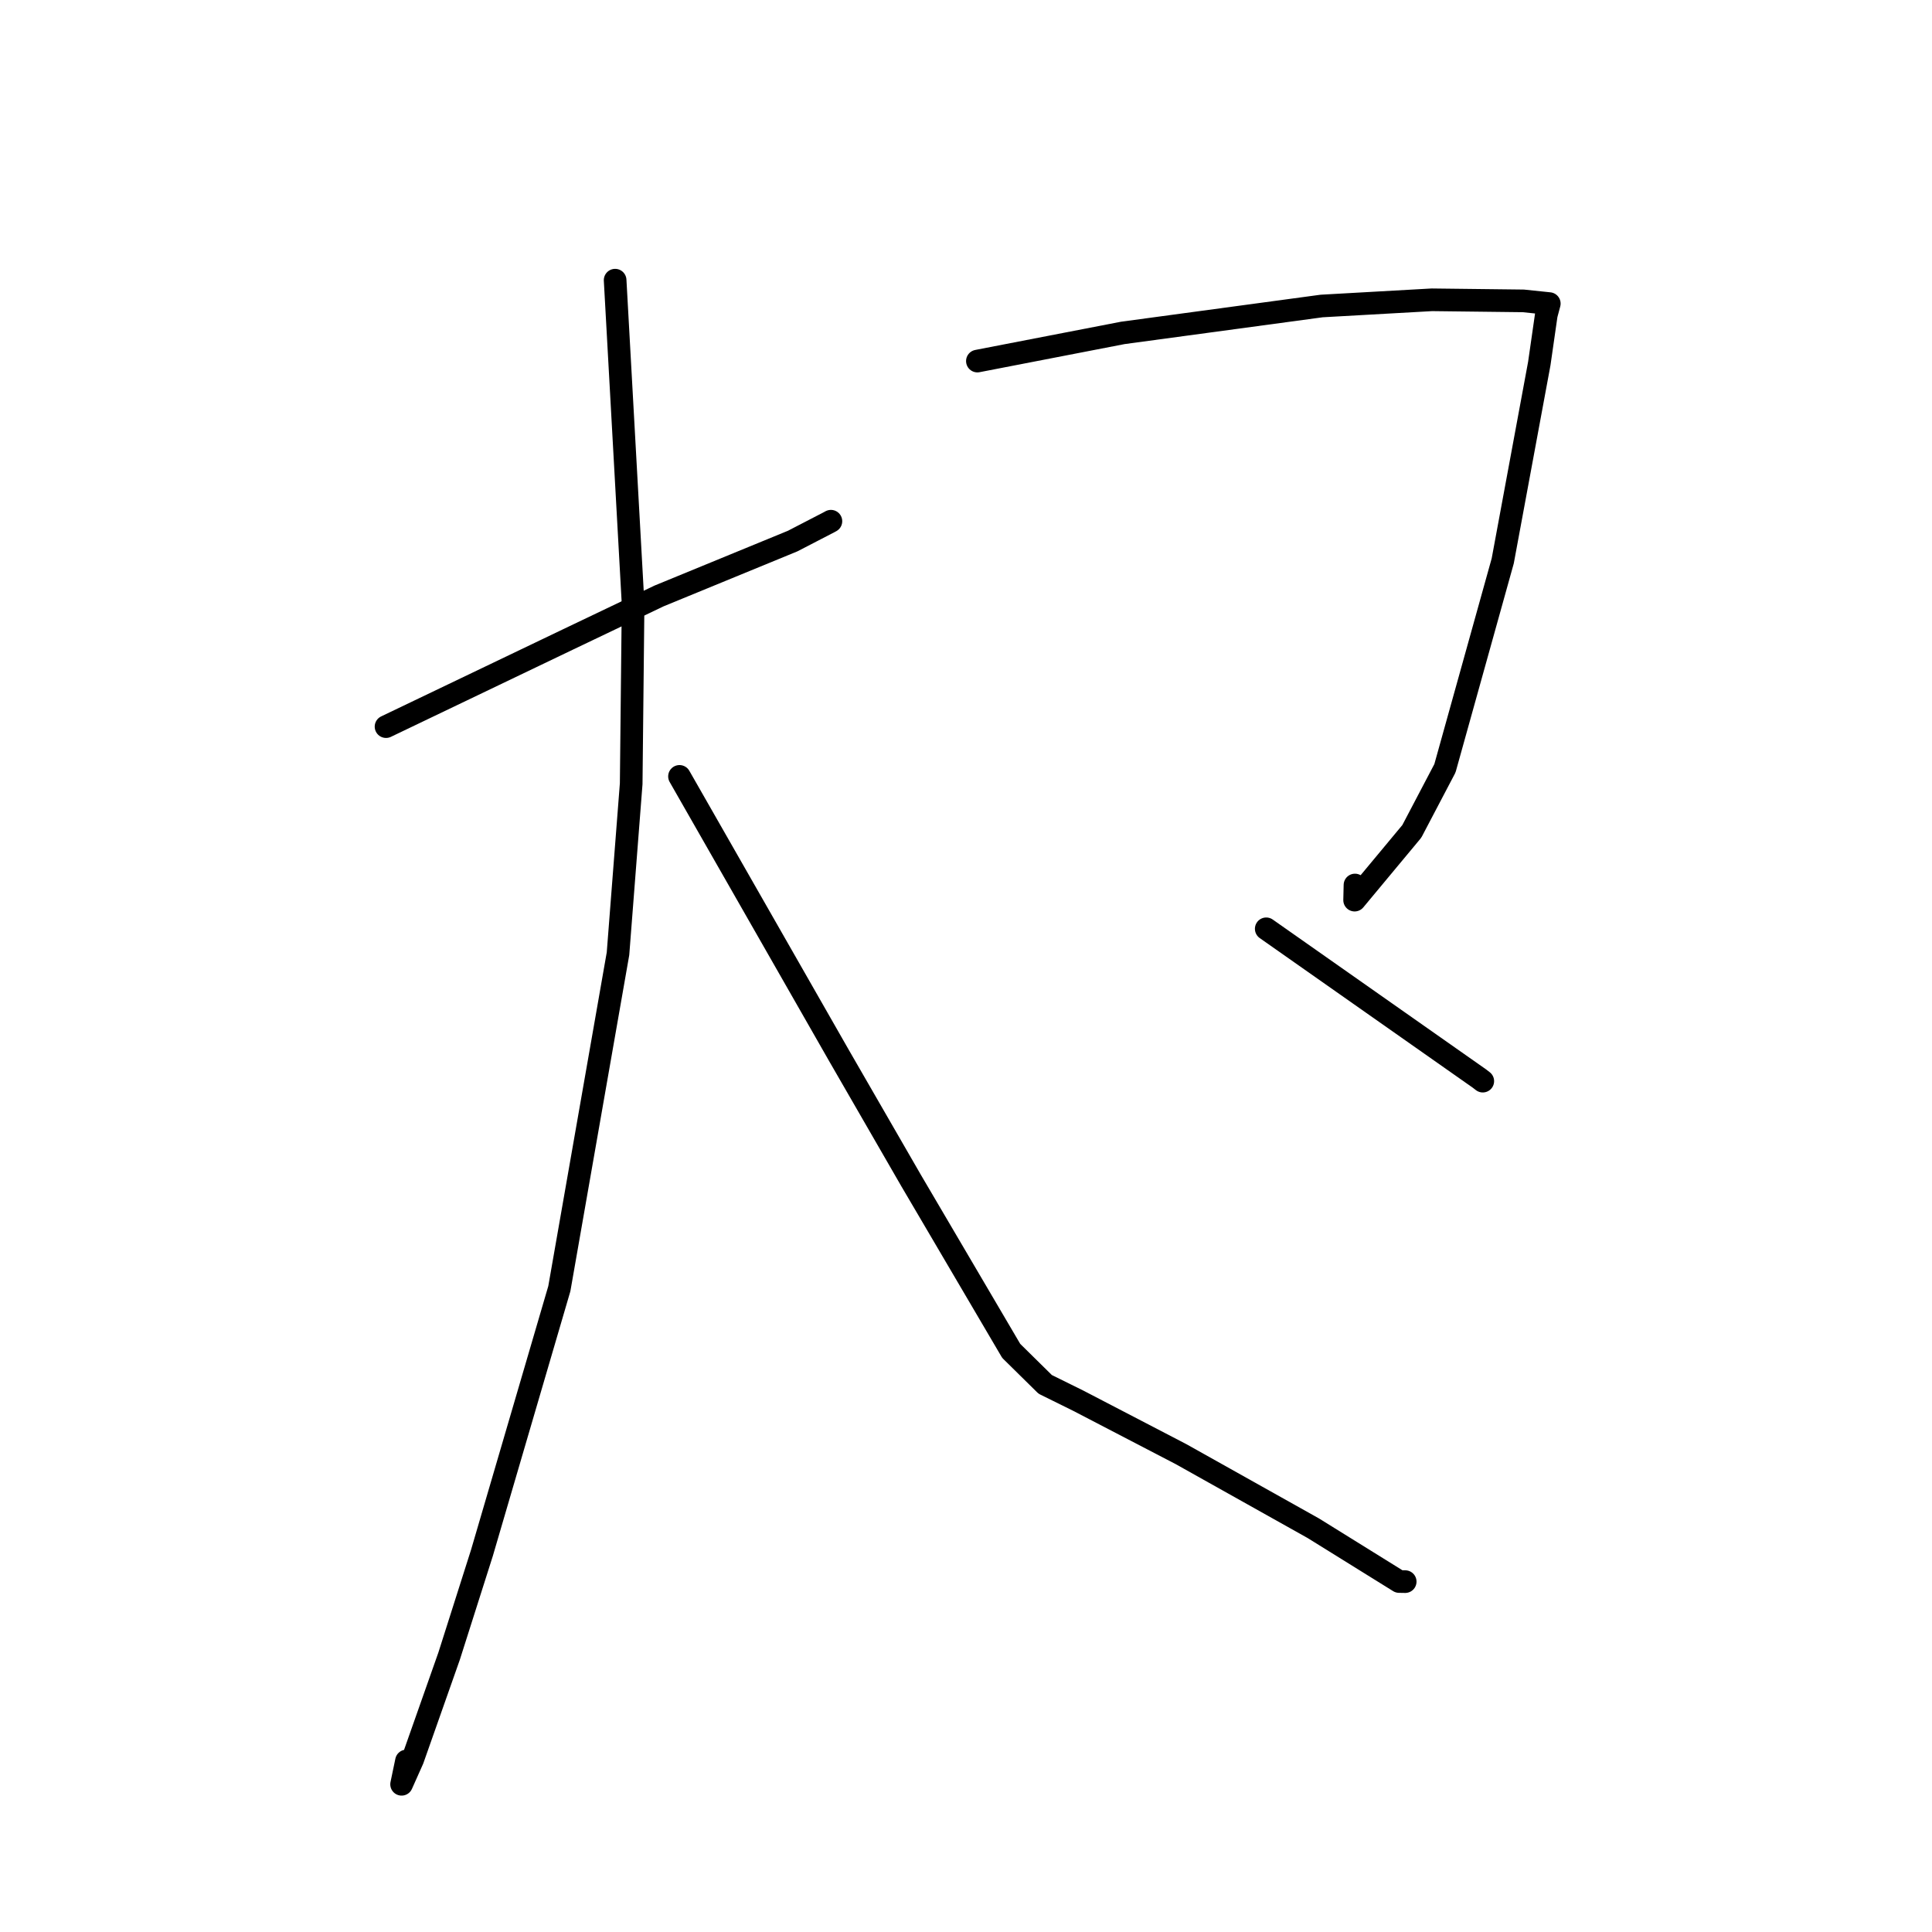 <?xml version="1.0" standalone="no"?>
    <svg width="256" height="256" xmlns="http://www.w3.org/2000/svg" version="1.1">
    <polyline stroke="black" stroke-width="3" stroke-linecap="round" fill="transparent" stroke-linejoin="round" points="51.151 96.282 63.198 90.51 75.245 84.738 87.326 78.968 105.035 71.693 109.878 69.186 110.049 69.091 110.094 69.066 110.1 69.063 " />
        <polyline stroke="black" stroke-width="3" stroke-linecap="round" fill="transparent" stroke-linejoin="round" points="81.508 37.123 82.698 58.566 83.888 80.01 83.636 103.845 81.889 126.366 74.115 170.751 63.862 205.758 59.513 219.434 54.68 233.143 53.214 236.428 53.859 233.336 " />
        <polyline stroke="black" stroke-width="3" stroke-linecap="round" fill="transparent" stroke-linejoin="round" points="90.036 102.875 100.63 121.416 111.224 139.957 120.714 156.406 133.992 179 138.494 183.436 142.883 185.605 156.485 192.677 174.025 202.502 185.388 209.559 186.196 209.573 " />
        <polyline stroke="black" stroke-width="3" stroke-linecap="round" fill="transparent" stroke-linejoin="round" points="129.509 47.844 139.143 45.978 148.778 44.112 175.124 40.547 189.732 39.725 201.848 39.868 204.953 40.192 205.282 40.227 205.29 40.227 204.891 41.722 203.964 48.172 199.121 74.321 191.461 101.802 187.073 110.16 179.494 119.271 179.541 117.268 " />
        <polyline stroke="black" stroke-width="3" stroke-linecap="round" fill="transparent" stroke-linejoin="round" points="167.783 123.071 181.911 132.995 196.04 142.919 196.477 143.257 " />
        </svg>
